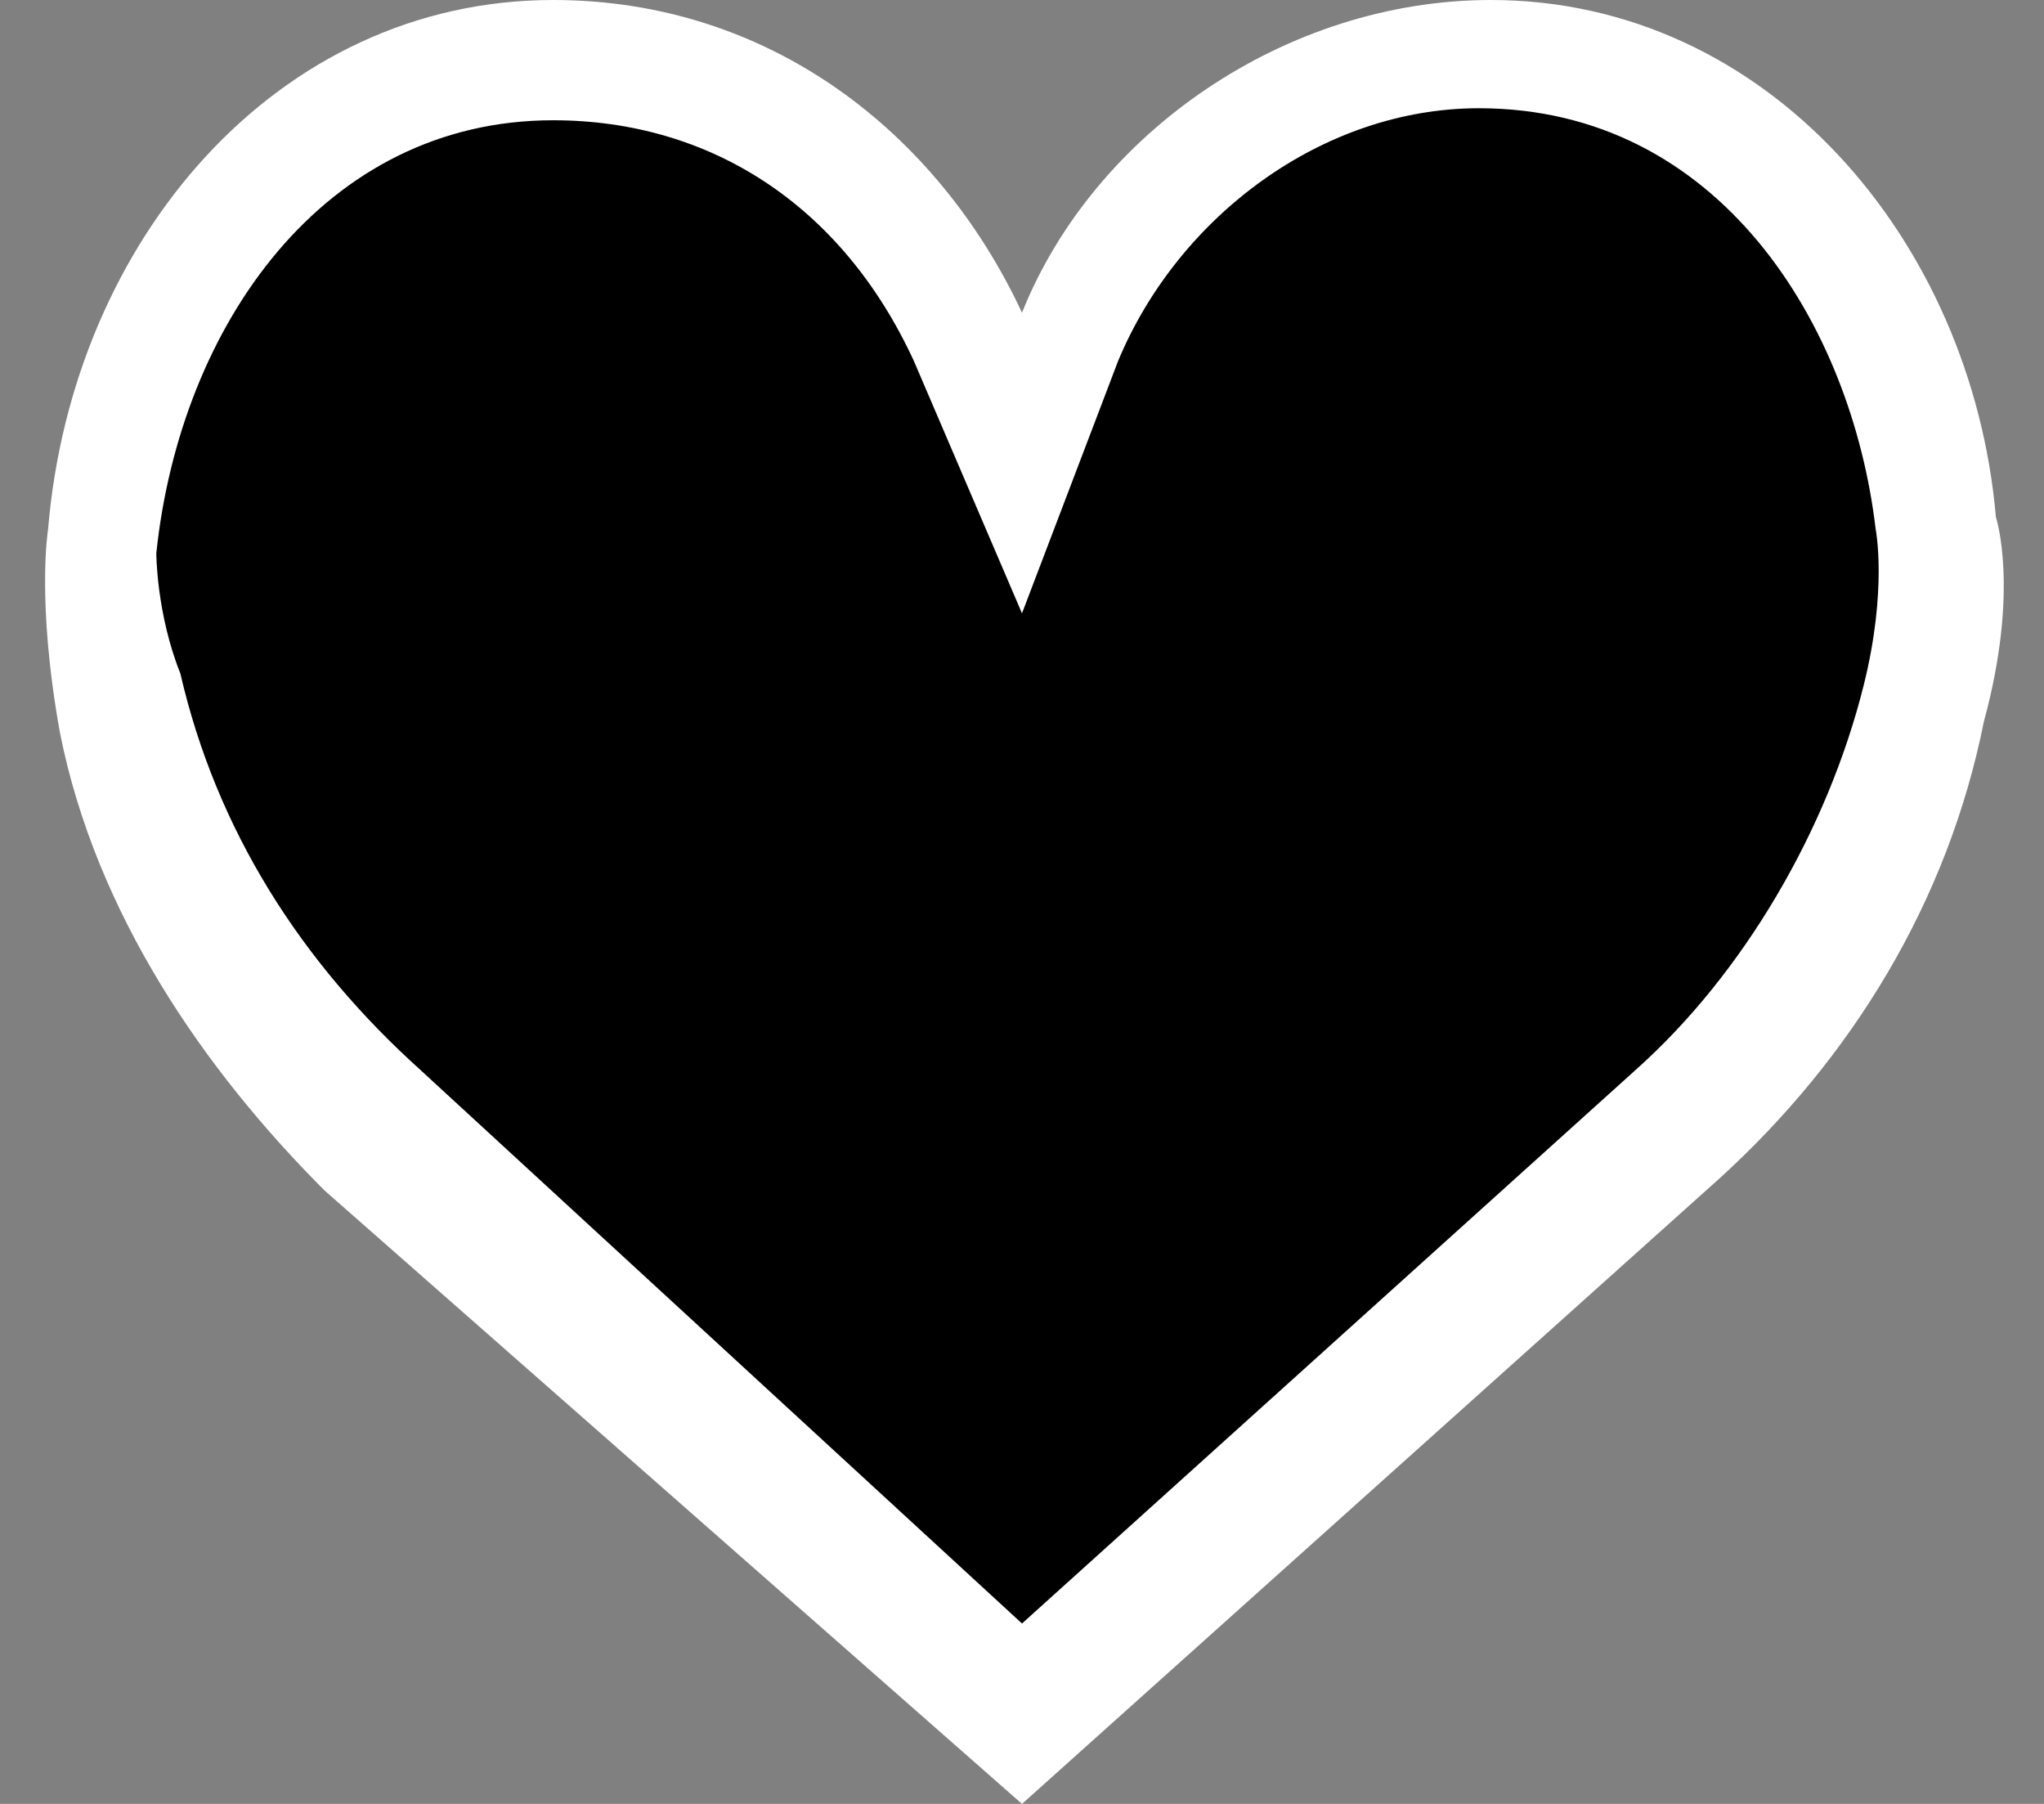 <svg id="Слой_1" xmlns="http://www.w3.org/2000/svg" width="17" height="15" viewBox="0 0 17 15"><rect x="0" y="0" width="17" height="15" fill="#808080" stroke="none"/><style>.st0{fill:#fff}</style><path d="M3.1 9.5C2 8.5 1.3 7.3 1 6 .8 5 .9 4.5.9 4.5c.2-2.3 1.8-4 3.8-4 1.5 0 2.8.9 3.4 2.4L8.5 4l.4-1.1c.6-1.4 2-2.4 3.5-2.4 2 0 3.6 1.7 3.8 4 0 0 .1.6-.1 1.5-.3 1.3-1 2.5-2.1 3.5l-5.5 4.9-5.4-4.9z"/><path class="st0" d="M4.6 1c1.3 0 2.4.7 3 2l.9 2.1.8-2.1c.5-1.2 1.7-2.1 3-2.1 2 0 3.1 1.8 3.3 3.5 0 0 .1.5-.1 1.3-.3 1.2-1 2.4-1.9 3.2l-5.1 4.6-5-4.6c-1-.9-1.7-2-2-3.3-.2-.5-.2-1-.2-1C1.5 2.7 2.7 1 4.6 1m0-1C2.3 0 .6 2 .4 4.4c0 0-.1.6.1 1.7.3 1.5 1.2 2.8 2.2 3.8L8.5 15l5.8-5.2c1.1-1 1.9-2.3 2.2-3.8.3-1.1.1-1.7.1-1.7C16.4 2 14.7 0 12.4 0c-1.7 0-3.3 1.1-3.9 2.6C7.8 1.1 6.4 0 4.6 0z"/></svg>